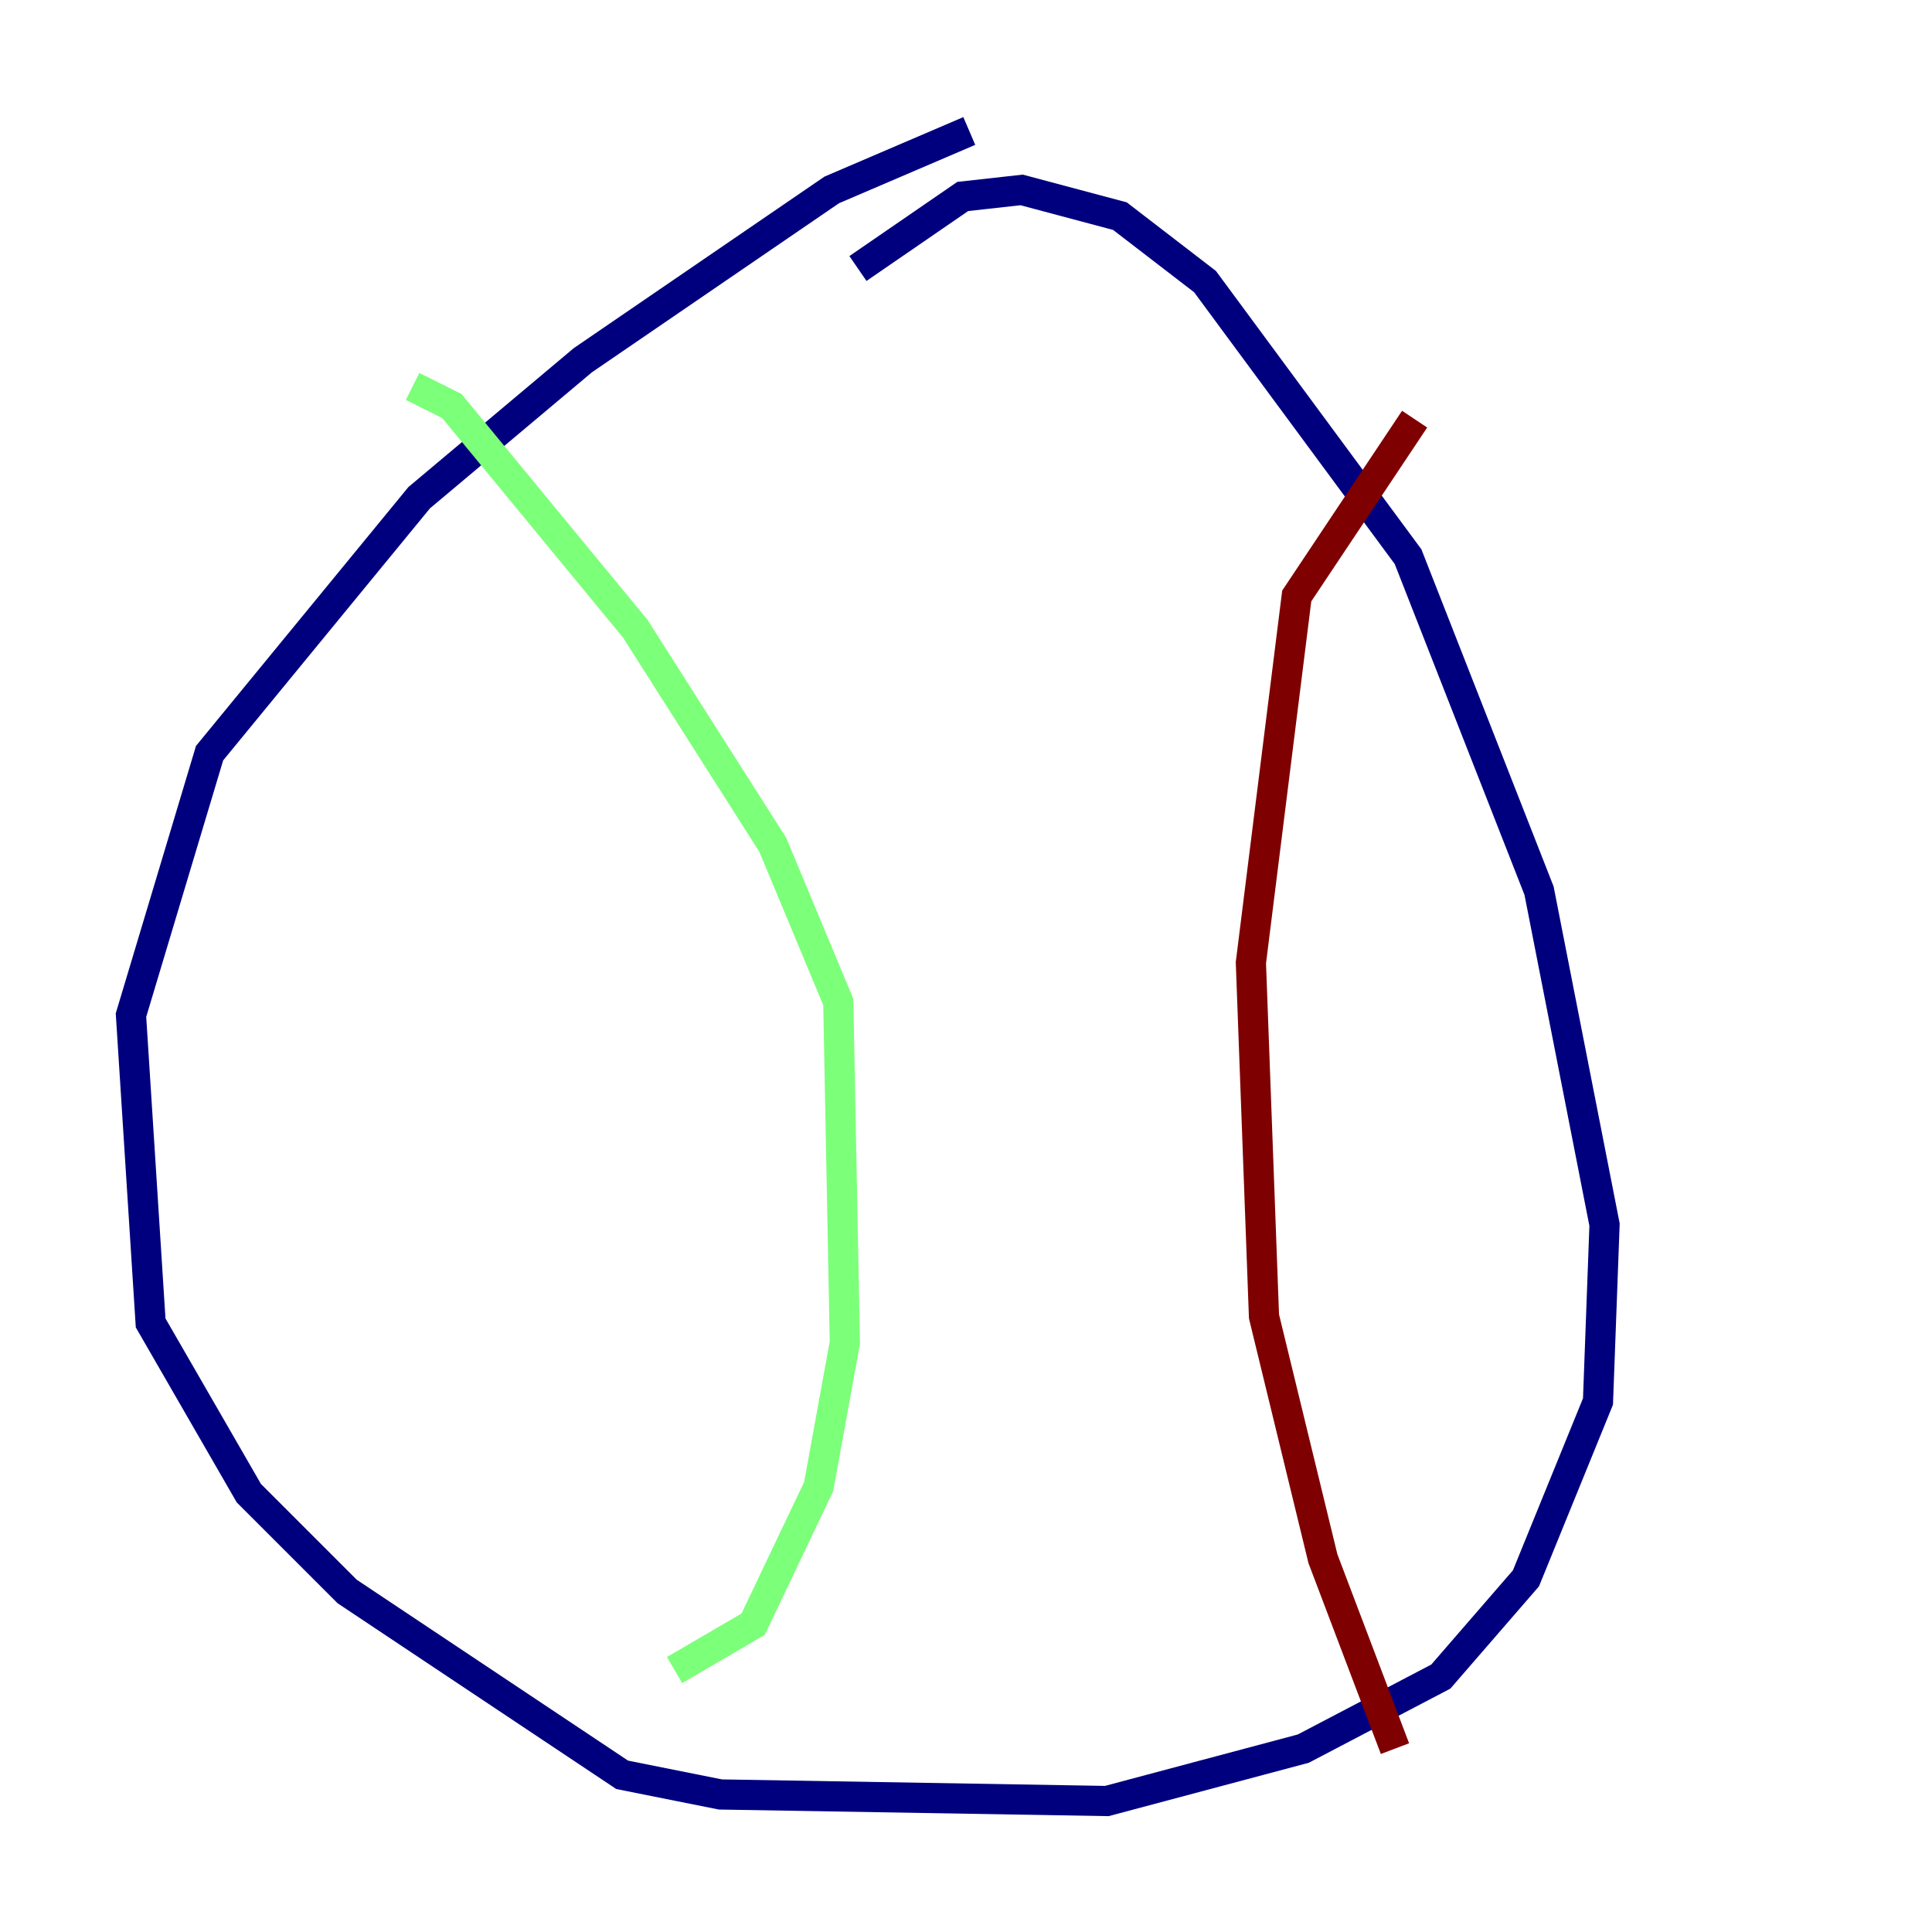 <?xml version="1.0" encoding="utf-8" ?>
<svg baseProfile="tiny" height="128" version="1.2" viewBox="0,0,128,128" width="128" xmlns="http://www.w3.org/2000/svg" xmlns:ev="http://www.w3.org/2001/xml-events" xmlns:xlink="http://www.w3.org/1999/xlink"><defs /><polyline fill="none" points="64.217,8.678 55.105,12.583 38.617,23.864 27.77,32.976 13.885,49.898 8.678,67.254 9.98,87.647 16.488,98.929 22.997,105.437 41.22,117.586 47.729,118.888 73.329,119.322 86.346,115.851 95.458,111.078 101.098,104.57 105.871,92.854 106.305,81.139 101.966,59.01 93.288,36.881 79.837,18.658 74.197,14.319 67.688,12.583 63.783,13.017 56.841,17.79" stroke="#00007f" stroke-width="2" /><polyline fill="none" points="27.336,25.6 29.939,26.902 42.088,41.654 51.2,55.973 55.539,66.386 55.973,88.949 54.237,98.495 49.898,107.607 44.691,110.644" stroke="#7cff79" stroke-width="2" /><polyline fill="none" points="93.722,27.77 85.912,39.485 82.875,63.783 83.742,87.214 87.647,103.268 92.42,115.851" stroke="#7f0000" stroke-width="2" /></svg>
